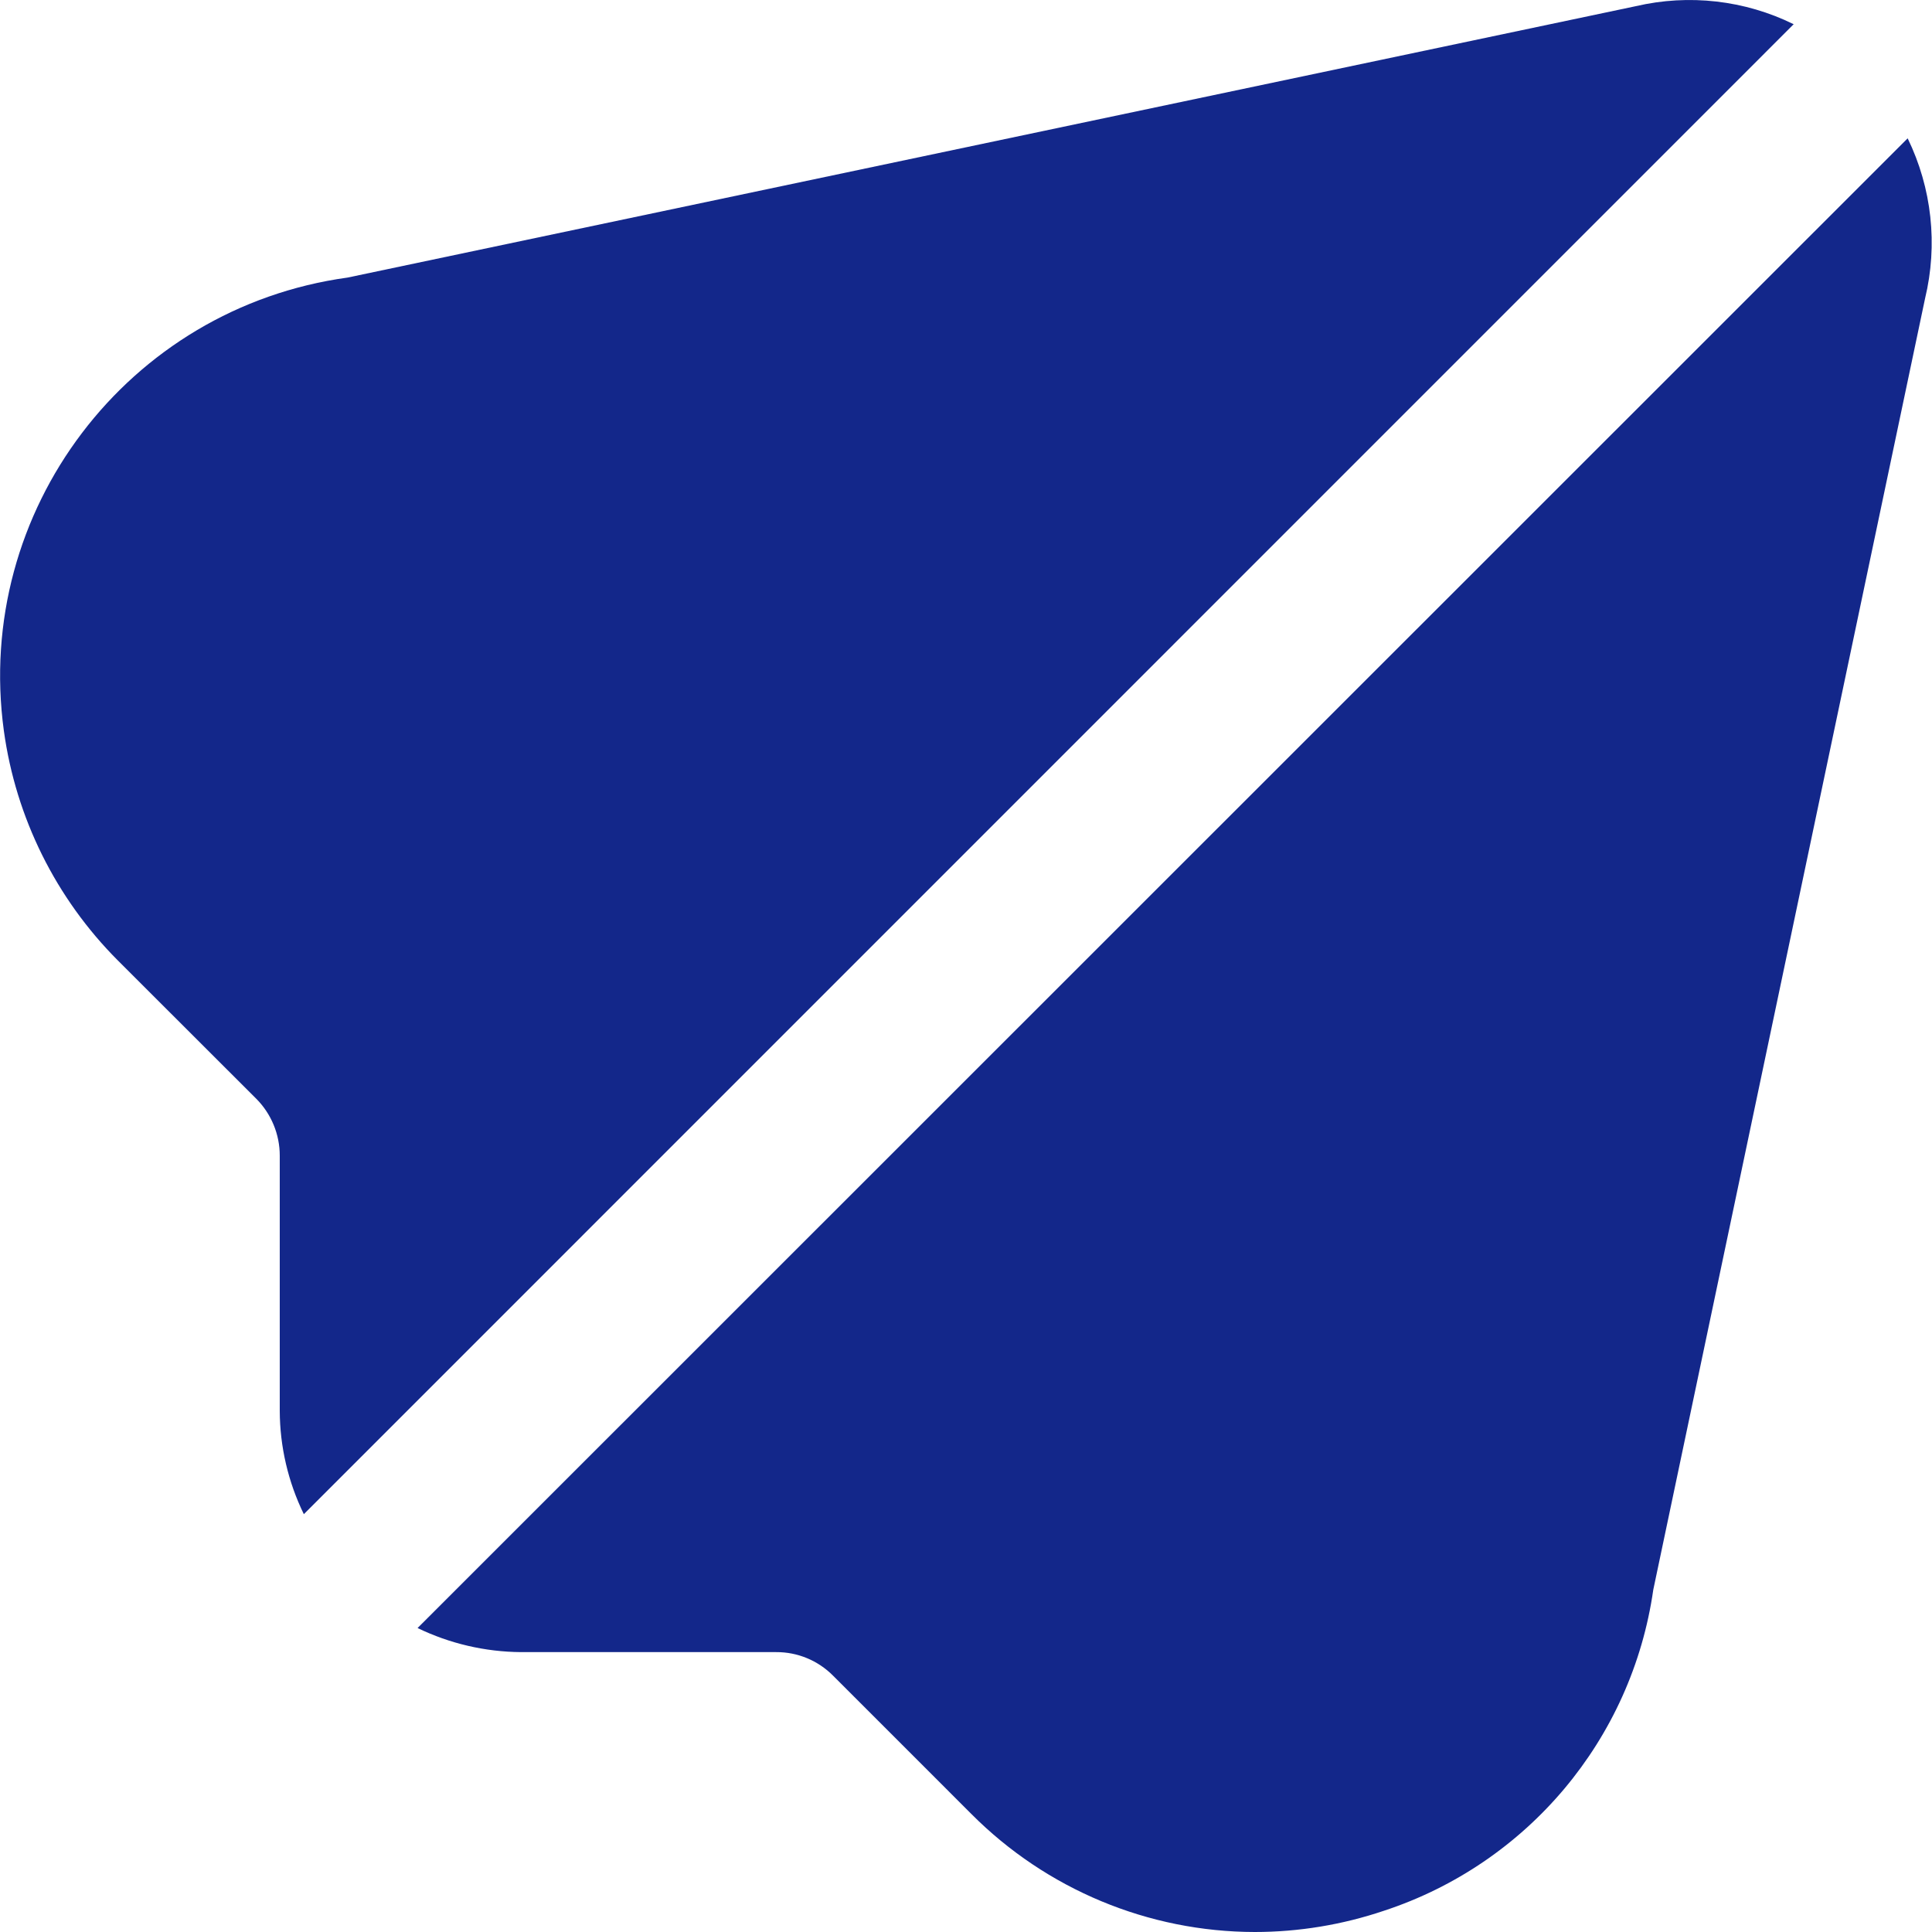 <svg width="15" height="15" viewBox="0 0 15 15" fill="none" xmlns="http://www.w3.org/2000/svg">
<path d="M14.811 1.074L3.242 12.64C3.492 12.761 3.767 12.825 4.045 12.827H6.026C6.192 12.826 6.351 12.892 6.468 13.01L7.541 14.083C8.124 14.669 8.916 14.999 9.742 15C10.083 15 10.422 14.944 10.745 14.835C11.859 14.469 12.67 13.504 12.836 12.343L14.946 2.318C15.047 1.9 14.999 1.46 14.811 1.074Z" fill="#13278A"/>
<path d="M12.7 0.048L2.699 2.155C0.991 2.39 -0.204 3.966 0.03 5.674C0.123 6.349 0.434 6.975 0.915 7.457L1.989 8.53C2.106 8.647 2.172 8.807 2.172 8.972V10.954C2.173 11.232 2.237 11.506 2.359 11.756L13.926 0.188C13.546 0.001 13.113 -0.048 12.7 0.048Z" fill="#13278A"/>
</svg>
